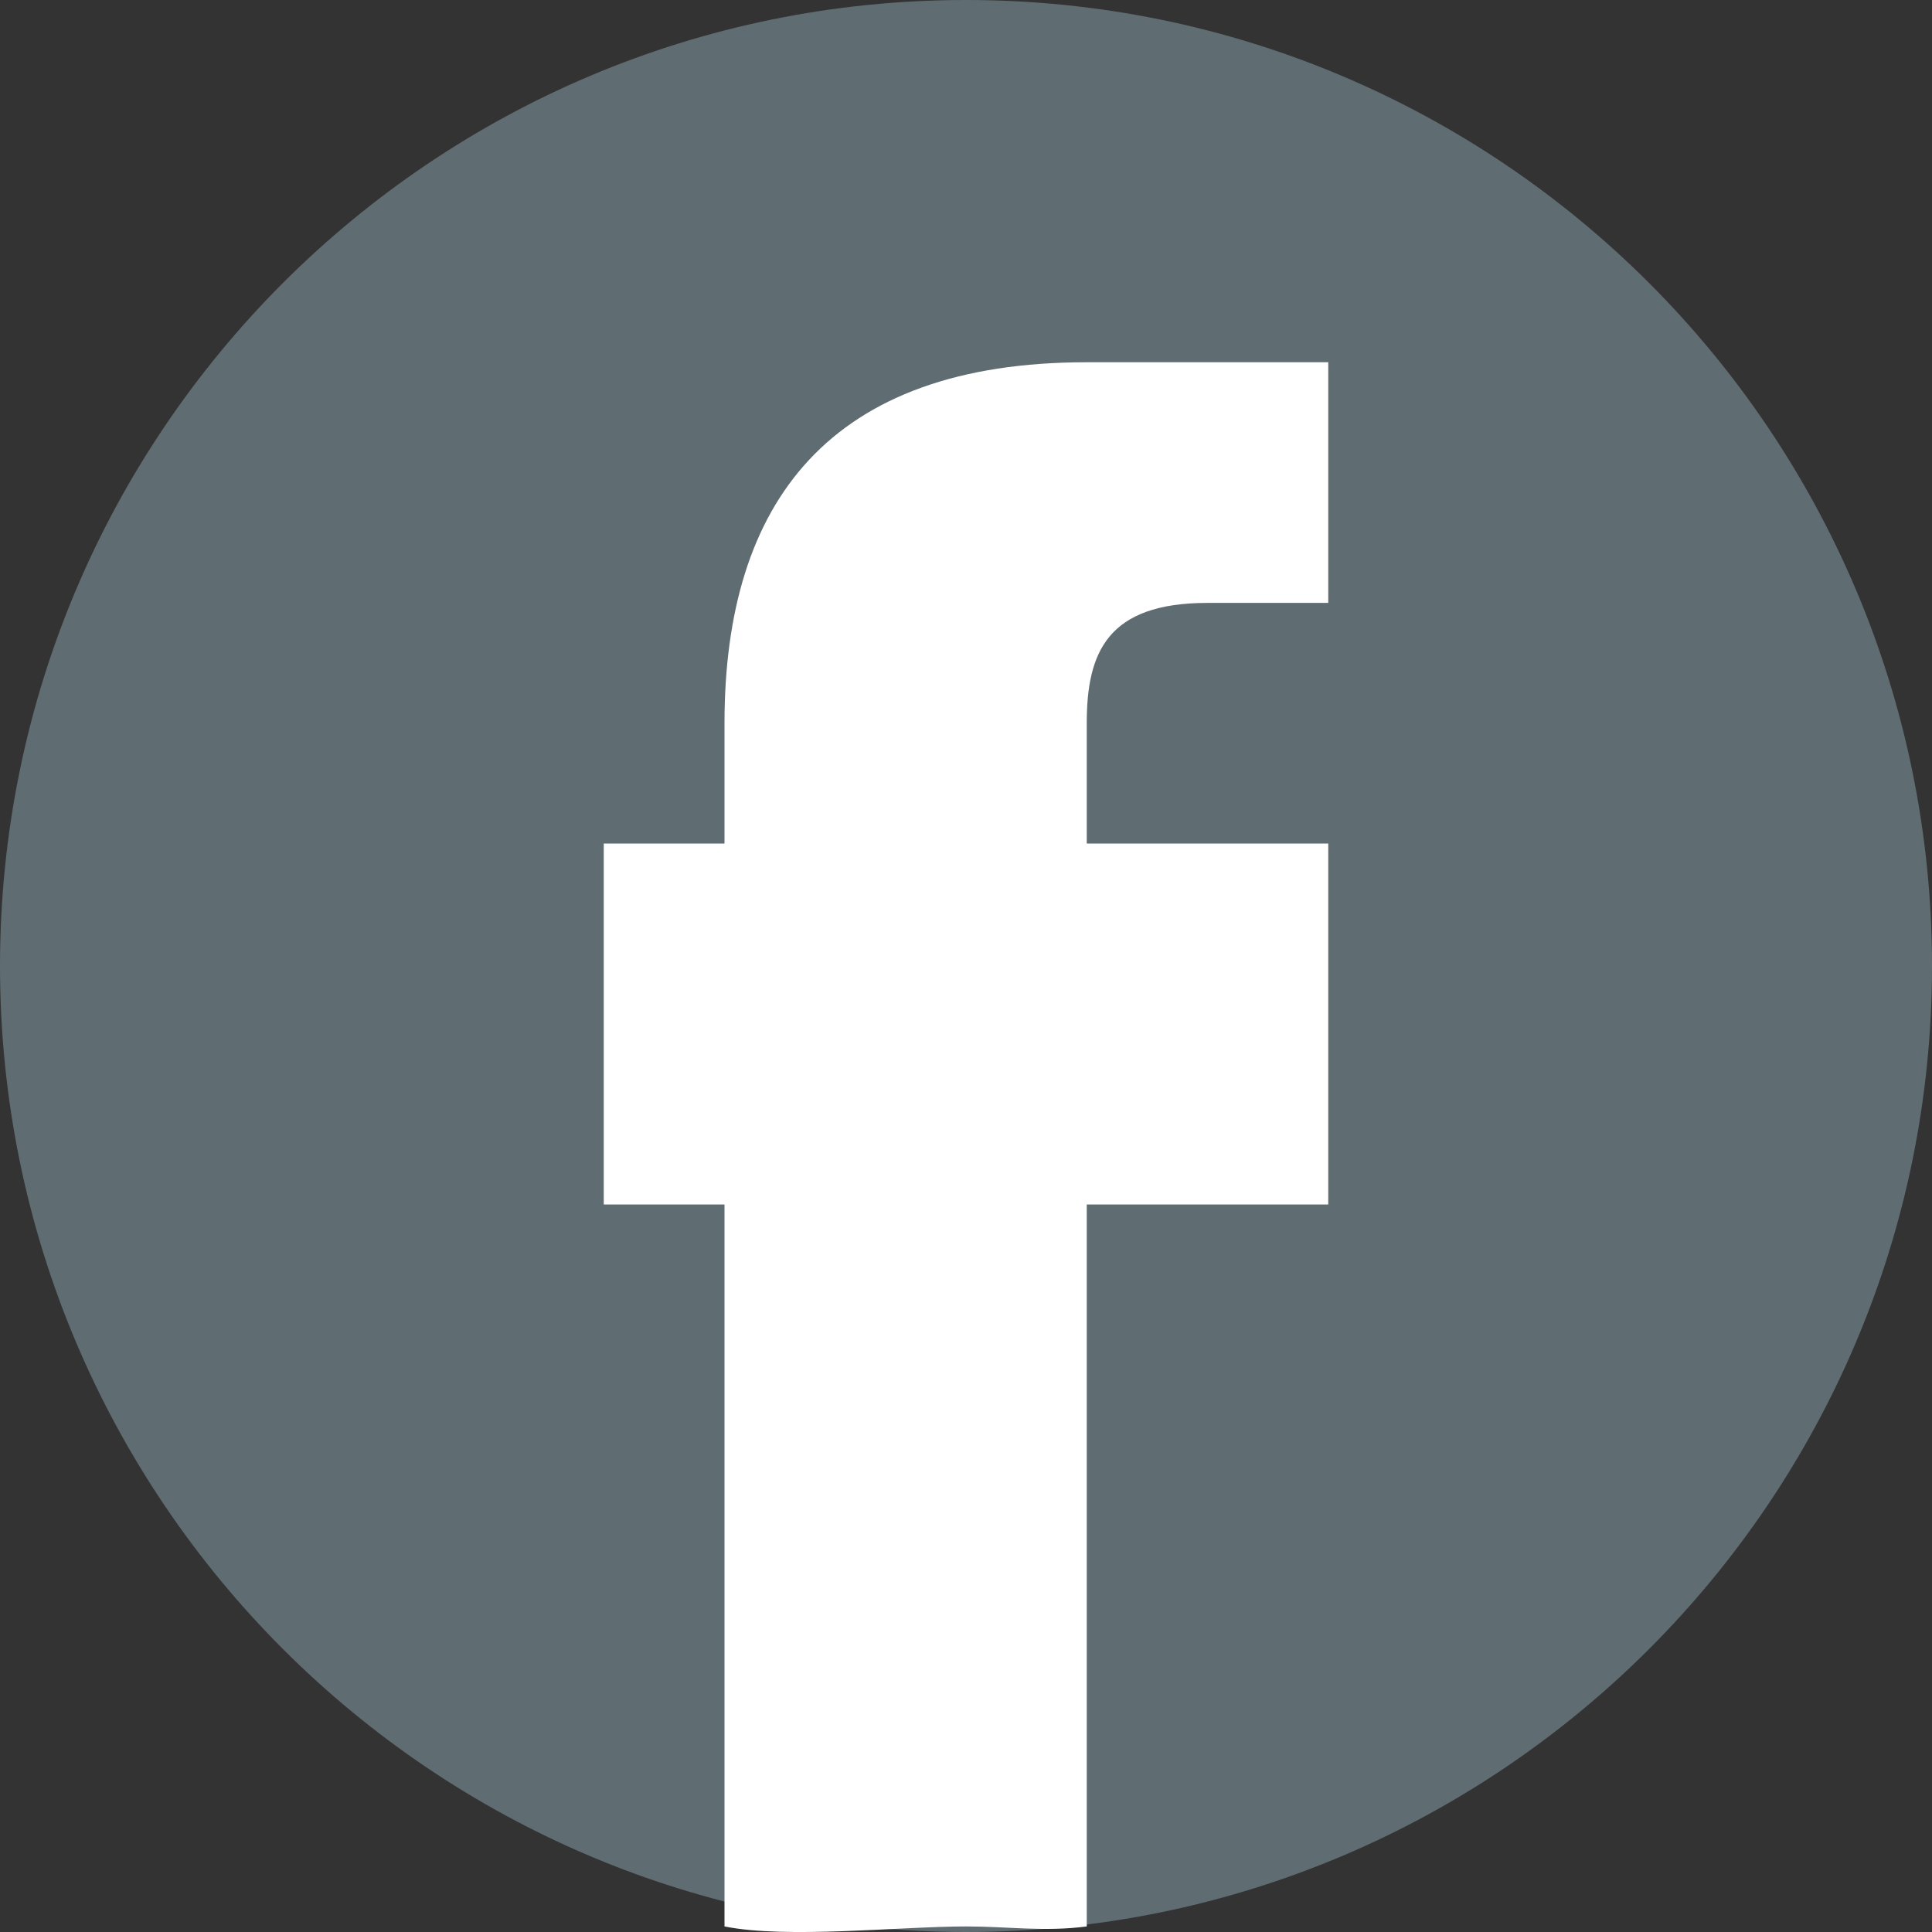 <svg width="16" height="16" viewBox="0 0 16 16" fill="none" xmlns="http://www.w3.org/2000/svg">
<rect x="0" y="0" width="16" height="16" fill="#333333" stroke="none"/>
<g clip-path="url(#clip0_614_2274)">
<path fill-rule="evenodd" clip-rule="evenodd" d="M8 0C12.418 0 16 3.582 16 8C16 12.418 12.418 16 8 16C3.582 16 0 12.418 0 8C0 3.582 3.582 0 8 0Z" fill="#5F6C72"/>
<path d="M9 15.954V9.975H11V6.986H9V5.989C9 5.404 9.17 4.993 10 4.993H11V3H9C6.868 3 6 4.159 6 5.989V6.986H5V9.975H6V15.954C6.518 16.058 7.452 15.954 8 15.954C8.354 15.954 8.649 16 9 15.954Z" fill="white"/>
</g>
<defs>
<clipPath id="clip0_614_2274">
<rect width="16" height="16" fill="white"/>
</clipPath>
</defs>
</svg>

